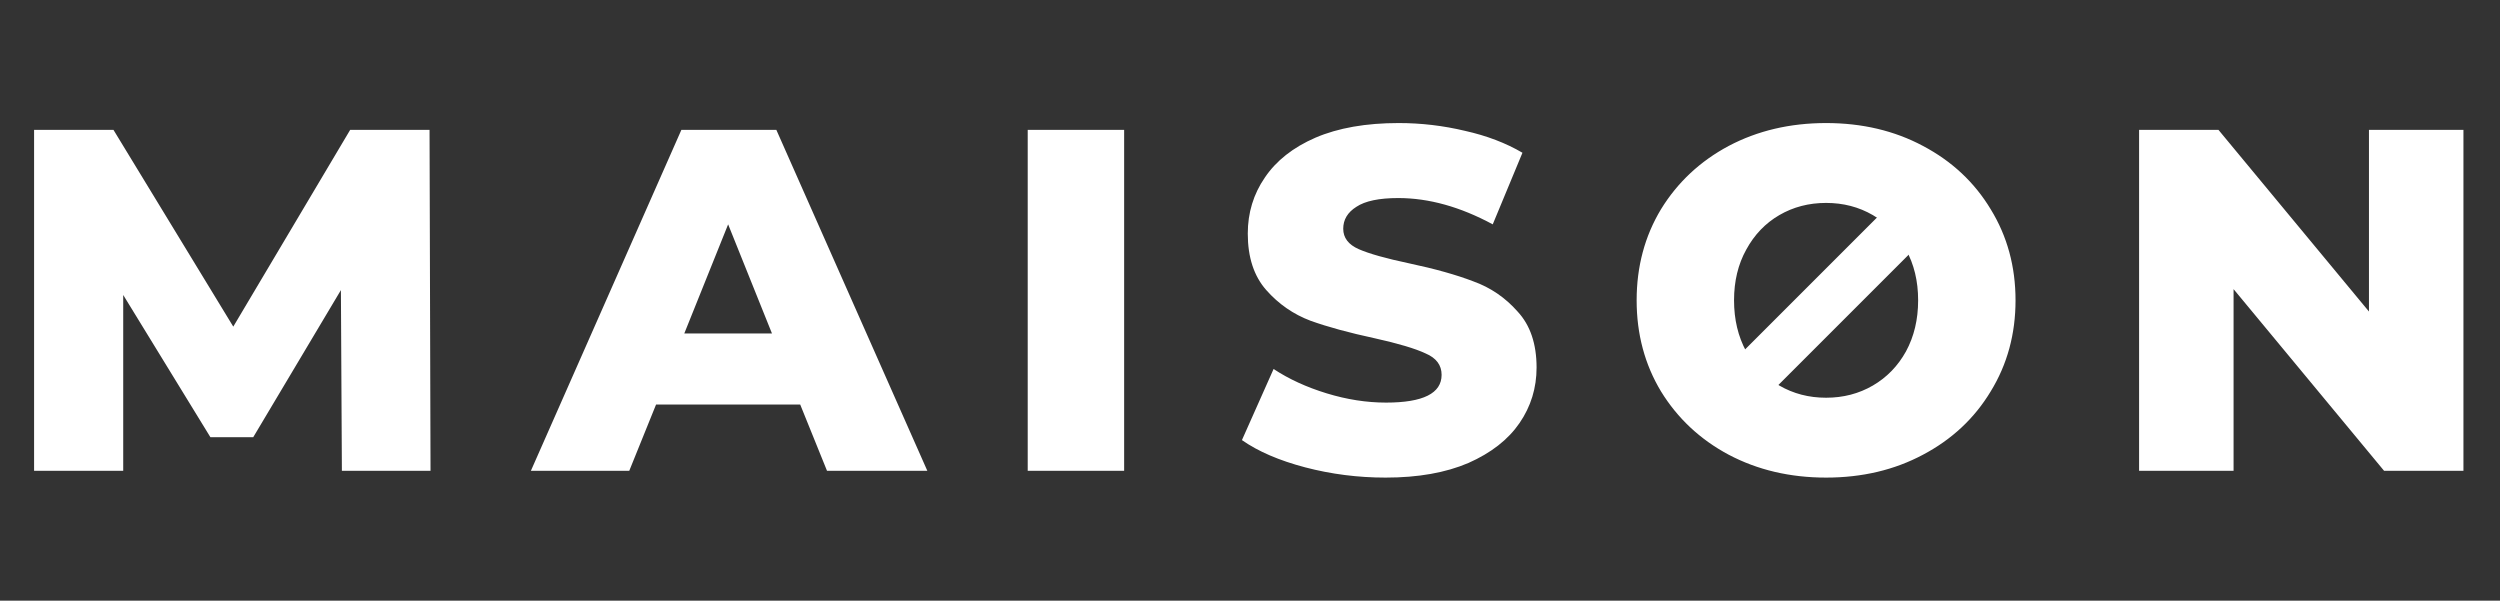<svg width="154" height="37" viewBox="0 0 154 37" fill="none" xmlns="http://www.w3.org/2000/svg">
<rect x="0" y="0" width="154" height="37" fill="#333333" stroke="none"/>
<path d="M21.06 29L21 17.87L15.6 26.93H12.96L7.59 18.17V29H2.1V8H6.99L14.37 20.12L21.57 8H26.46L26.52 29H21.06ZM49.293 24.92H40.413L38.763 29H32.703L41.973 8H47.823L57.123 29H50.943L49.293 24.92ZM47.553 20.54L44.853 13.82L42.153 20.54H47.553ZM63.307 8H69.247V29H63.307V8ZM85.353 29.42C83.653 29.42 82.003 29.21 80.403 28.79C78.803 28.37 77.503 27.81 76.503 27.11L78.453 22.73C79.393 23.35 80.483 23.85 81.723 24.23C82.963 24.61 84.183 24.8 85.383 24.8C87.663 24.8 88.803 24.23 88.803 23.09C88.803 22.49 88.473 22.05 87.813 21.77C87.173 21.47 86.133 21.16 84.693 20.84C83.113 20.5 81.793 20.14 80.733 19.76C79.673 19.36 78.763 18.73 78.003 17.87C77.243 17.01 76.863 15.85 76.863 14.39C76.863 13.11 77.213 11.96 77.913 10.94C78.613 9.9 79.653 9.08 81.033 8.48C82.433 7.88 84.143 7.58 86.163 7.58C87.543 7.58 88.903 7.74 90.243 8.06C91.583 8.36 92.763 8.81 93.783 9.41L91.953 13.82C89.953 12.74 88.013 12.2 86.133 12.2C84.953 12.2 84.093 12.38 83.553 12.74C83.013 13.08 82.743 13.53 82.743 14.09C82.743 14.65 83.063 15.07 83.703 15.35C84.343 15.63 85.373 15.92 86.793 16.22C88.393 16.56 89.713 16.93 90.753 17.33C91.813 17.71 92.723 18.33 93.483 19.19C94.263 20.03 94.653 21.18 94.653 22.64C94.653 23.9 94.303 25.04 93.603 26.06C92.903 27.08 91.853 27.9 90.453 28.52C89.053 29.12 87.353 29.42 85.353 29.42ZM112.487 29.42C110.267 29.42 108.267 28.95 106.487 28.01C104.727 27.07 103.337 25.77 102.317 24.11C101.317 22.45 100.817 20.58 100.817 18.5C100.817 16.42 101.317 14.55 102.317 12.89C103.337 11.23 104.727 9.93 106.487 8.99C108.267 8.05 110.267 7.58 112.487 7.58C114.707 7.58 116.697 8.05 118.457 8.99C120.237 9.93 121.627 11.23 122.627 12.89C123.647 14.55 124.157 16.42 124.157 18.5C124.157 20.58 123.647 22.45 122.627 24.11C121.627 25.77 120.237 27.07 118.457 28.01C116.697 28.95 114.707 29.42 112.487 29.42ZM112.487 24.5C113.547 24.5 114.507 24.25 115.367 23.75C116.227 23.25 116.907 22.55 117.407 21.65C117.907 20.73 118.157 19.68 118.157 18.5C118.157 17.32 117.907 16.28 117.407 15.38C116.907 14.46 116.227 13.75 115.367 13.25C114.507 12.75 113.547 12.5 112.487 12.5C111.427 12.5 110.467 12.75 109.607 13.25C108.747 13.75 108.067 14.46 107.567 15.38C107.067 16.28 106.817 17.32 106.817 18.5C106.817 19.68 107.067 20.73 107.567 21.65C108.067 22.55 108.747 23.25 109.607 23.75C110.467 24.25 111.427 24.5 112.487 24.5ZM151.748 8V29H146.858L137.588 17.81V29H131.768V8H136.658L145.928 19.19V8H151.748Z" fill="white"/>
<rect x="108.121" y="25.142" width="3" height="17" transform="rotate(-135 108.121 25.142)" fill="white"/>
</svg>
